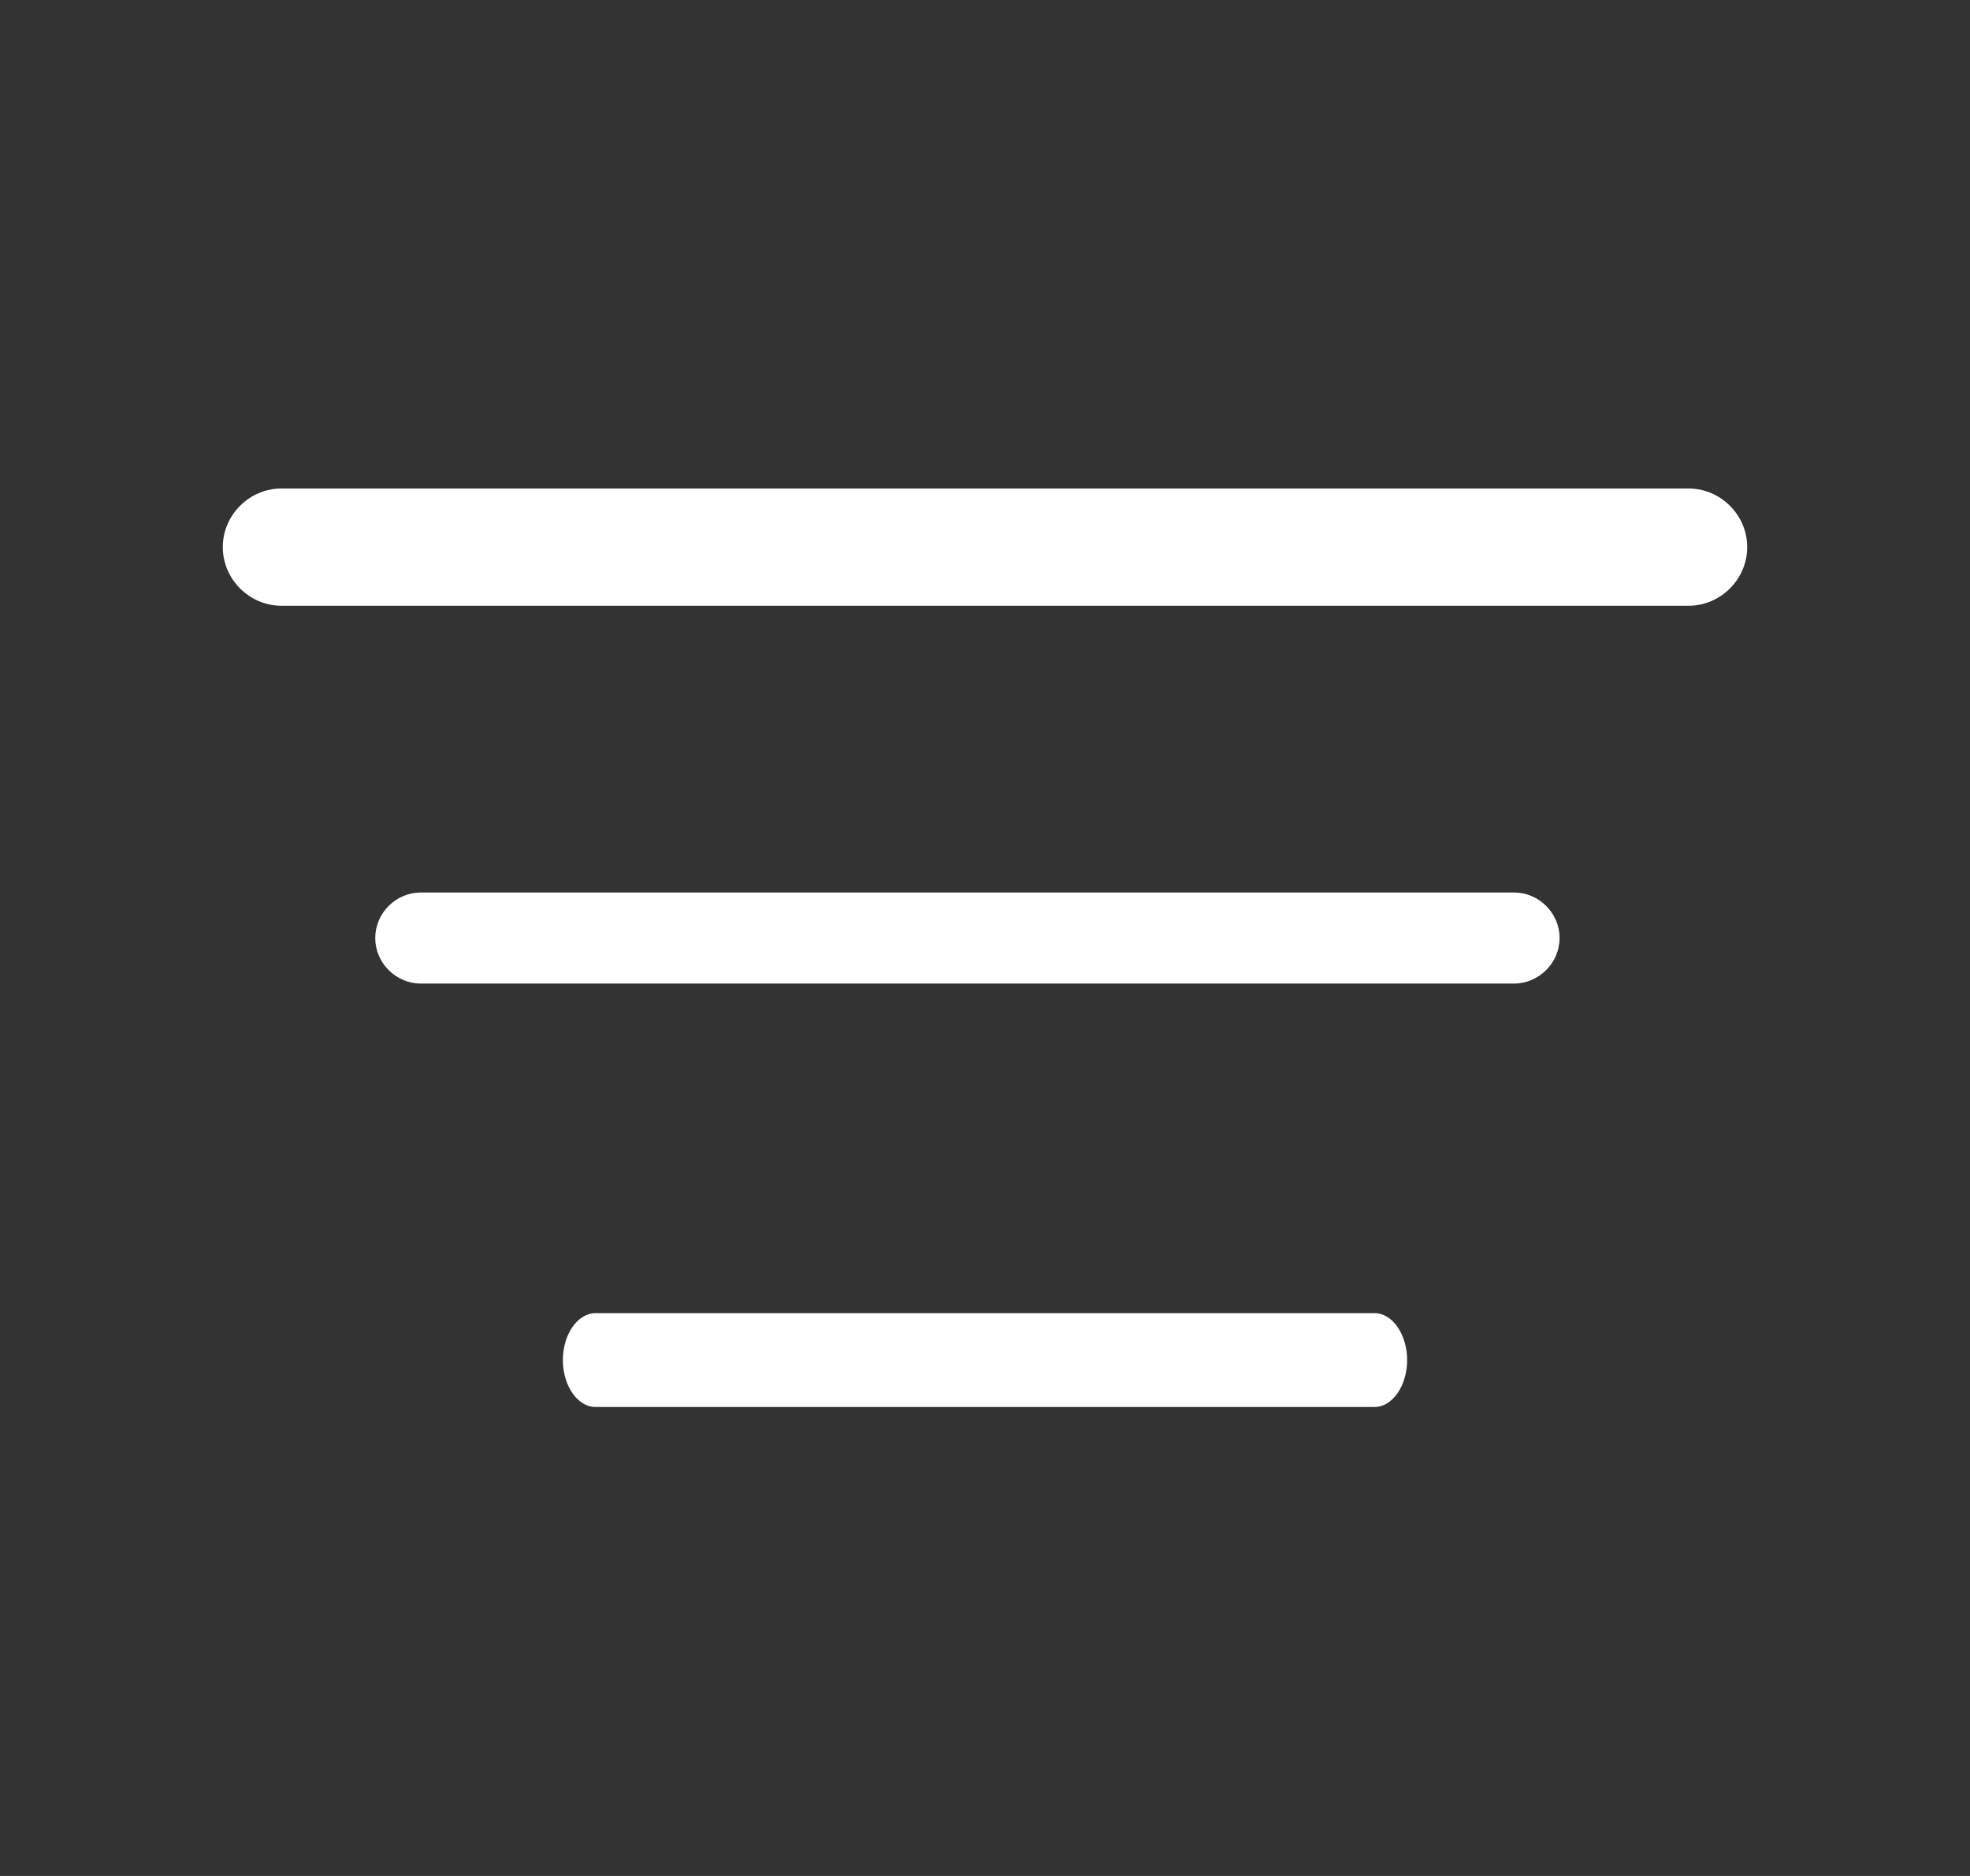 <svg width="21" height="20" viewBox="0 0 21 20" fill="none" xmlns="http://www.w3.org/2000/svg">
<rect x="0" y="0" width="21" height="20" fill="#333333" stroke="none"/>
<path d="M18 6.458H3C2.658 6.458 2.375 6.175 2.375 5.833C2.375 5.491 2.658 5.208 3 5.208H18C18.342 5.208 18.625 5.491 18.625 5.833C18.625 6.175 18.342 6.458 18 6.458Z" fill="white"/>
<path d="M16.139 10.486H4.486C4.22 10.486 4 10.266 4 10C4 9.735 4.22 9.515 4.486 9.515H16.139C16.405 9.515 16.625 9.735 16.625 10C16.625 10.266 16.405 10.486 16.139 10.486Z" fill="white"/>
<path d="M14.654 15H6.346C6.157 15 6 14.773 6 14.5C6 14.227 6.157 14 6.346 14H14.654C14.843 14 15 14.227 15 14.5C15 14.773 14.843 15 14.654 15Z" fill="white"/>
</svg>

